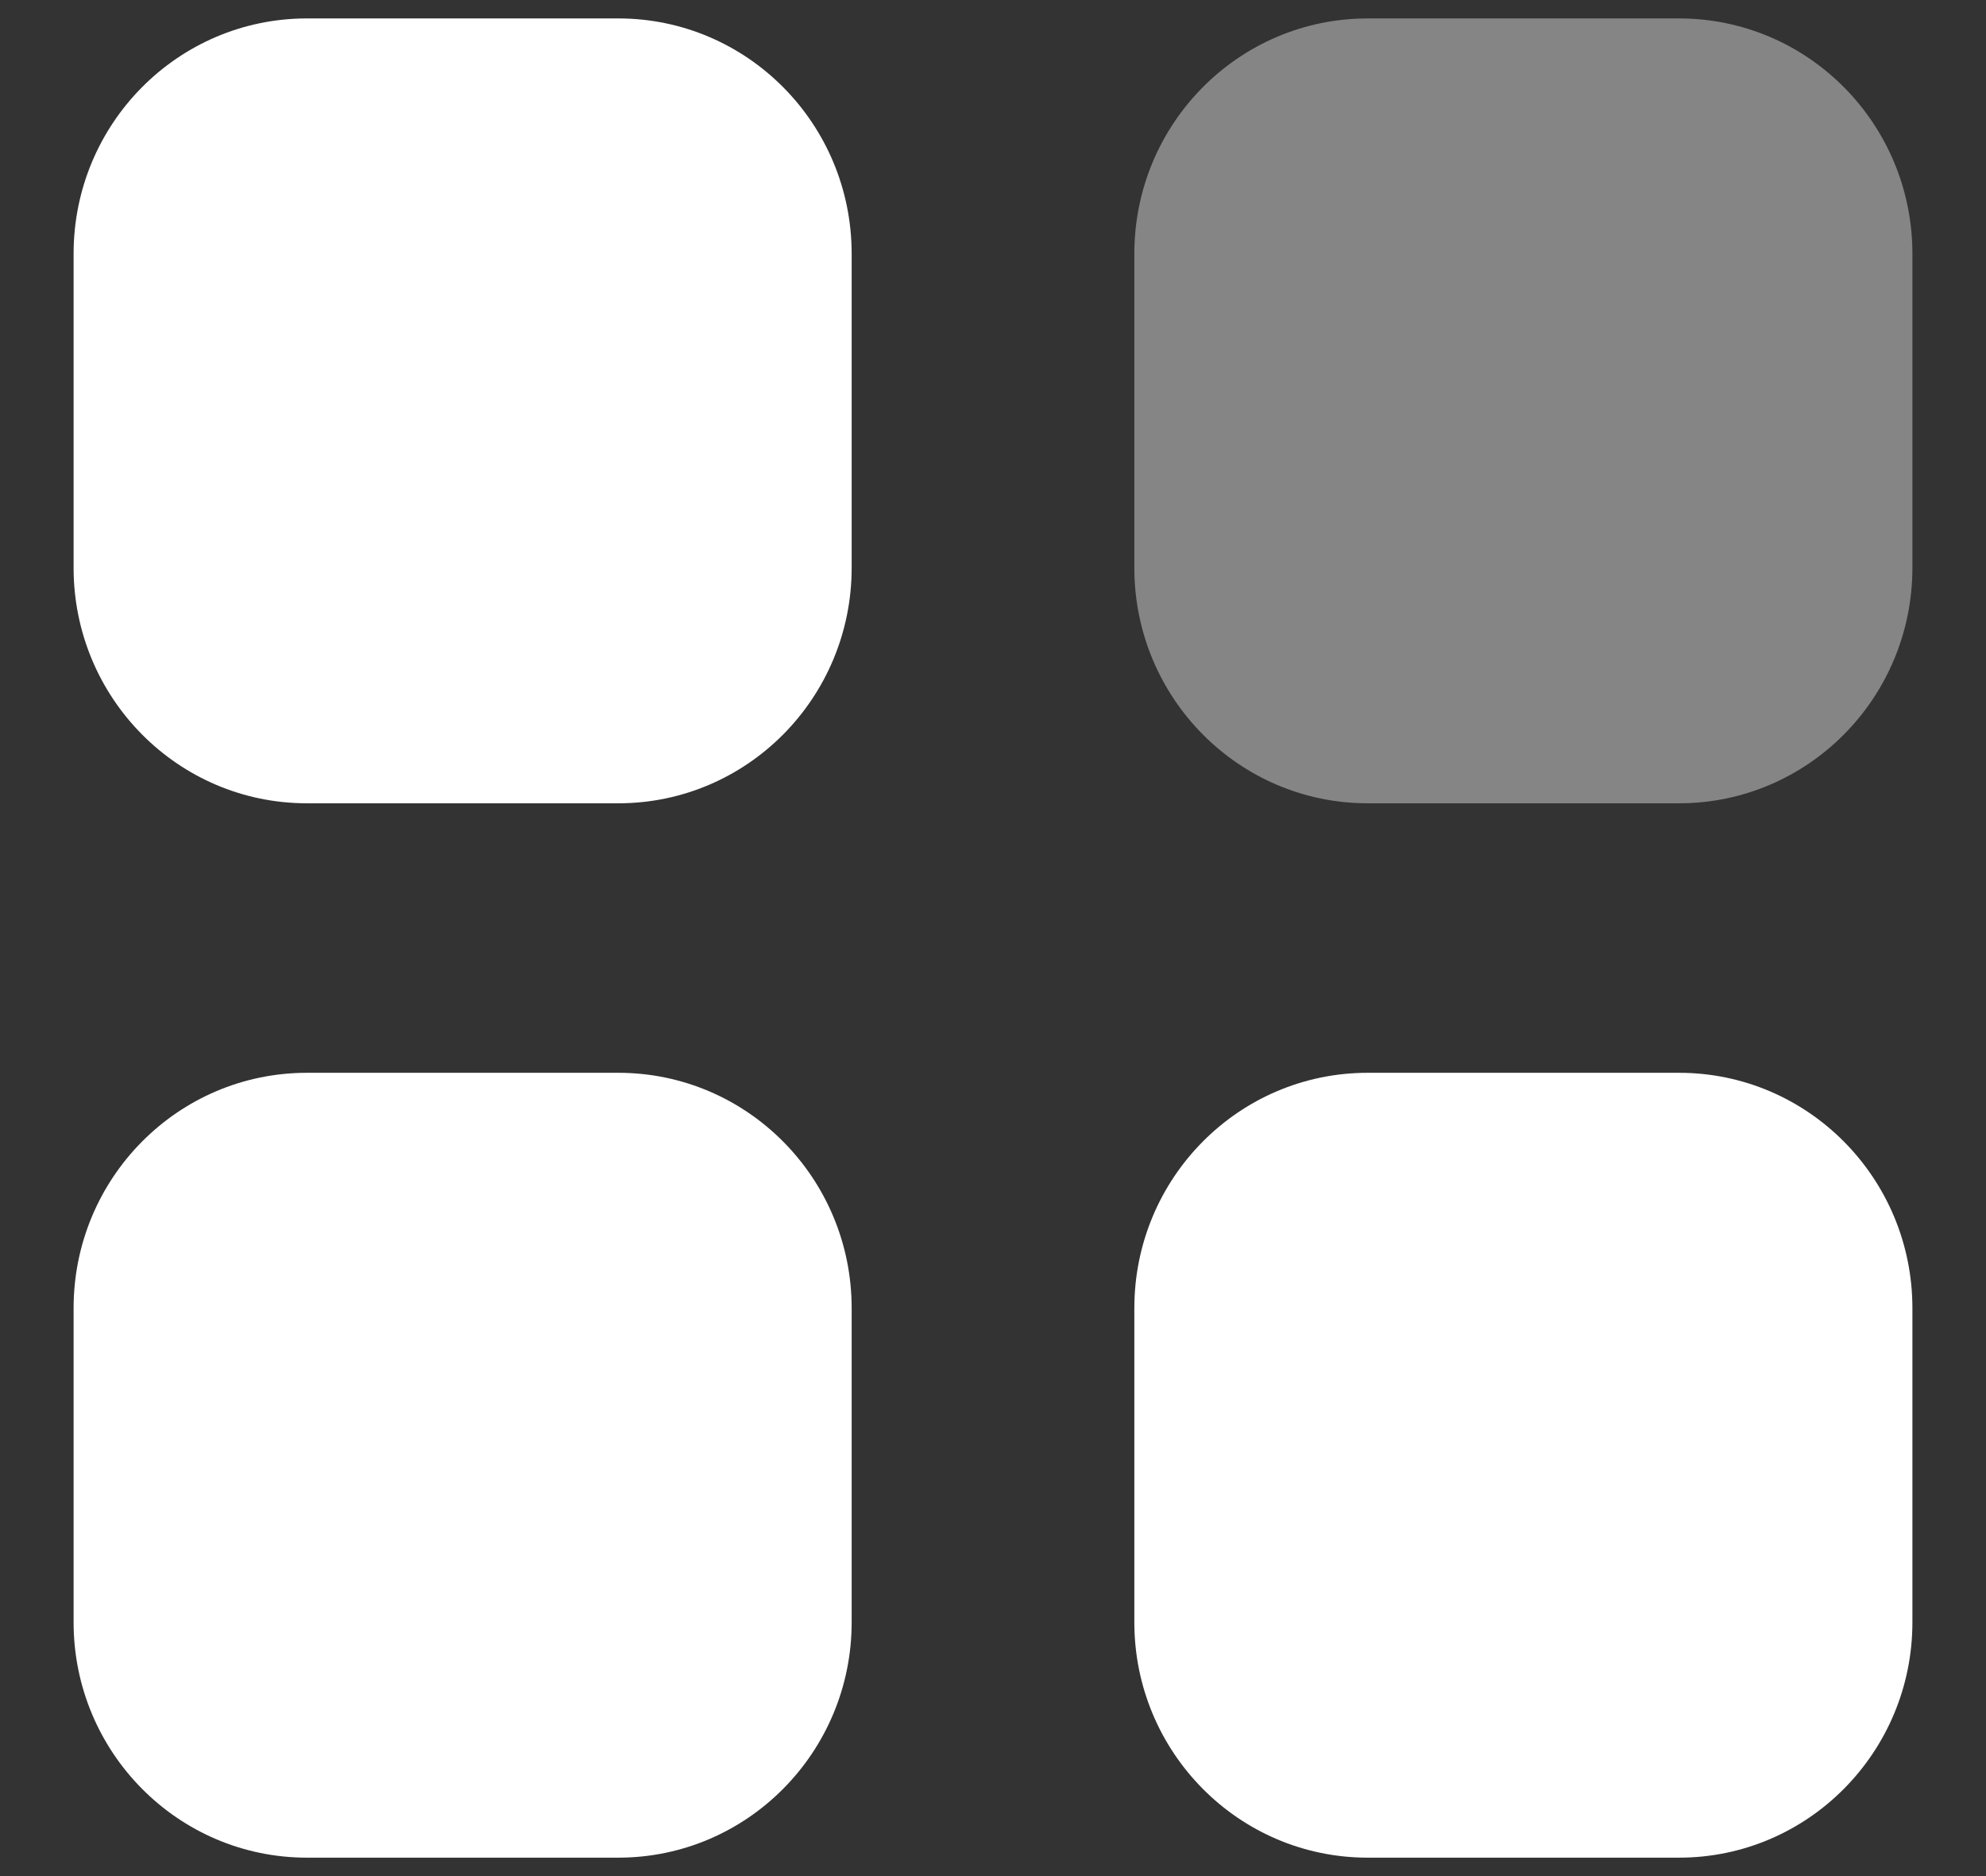 <svg width="18" height="17" viewBox="0 0 18 17" fill="none" xmlns="http://www.w3.org/2000/svg">
<rect x="0" y="0" width="18" height="17" fill="#333333" stroke="none"/>
<path opacity="0.4" d="M12.396 0.167H15.218C16.386 0.167 17.333 1.121 17.333 2.3V5.145C17.333 6.324 16.386 7.279 15.218 7.279H12.396C11.228 7.279 10.281 6.324 10.281 5.145V2.3C10.281 1.121 11.228 0.167 12.396 0.167" fill="white"/>
<path fill-rule="evenodd" clip-rule="evenodd" d="M2.782 0.167H5.604C6.772 0.167 7.719 1.121 7.719 2.3V5.145C7.719 6.324 6.772 7.279 5.604 7.279H2.782C1.613 7.279 0.667 6.324 0.667 5.145V2.3C0.667 1.121 1.613 0.167 2.782 0.167ZM2.782 9.721H5.604C6.772 9.721 7.719 10.676 7.719 11.854V14.7C7.719 15.877 6.772 16.833 5.604 16.833H2.782C1.613 16.833 0.667 15.877 0.667 14.7V11.854C0.667 10.676 1.613 9.721 2.782 9.721ZM15.218 9.721H12.396C11.227 9.721 10.281 10.676 10.281 11.854V14.7C10.281 15.877 11.227 16.833 12.396 16.833H15.218C16.386 16.833 17.333 15.877 17.333 14.7V11.854C17.333 10.676 16.386 9.721 15.218 9.721Z" fill="white"/>
</svg>
